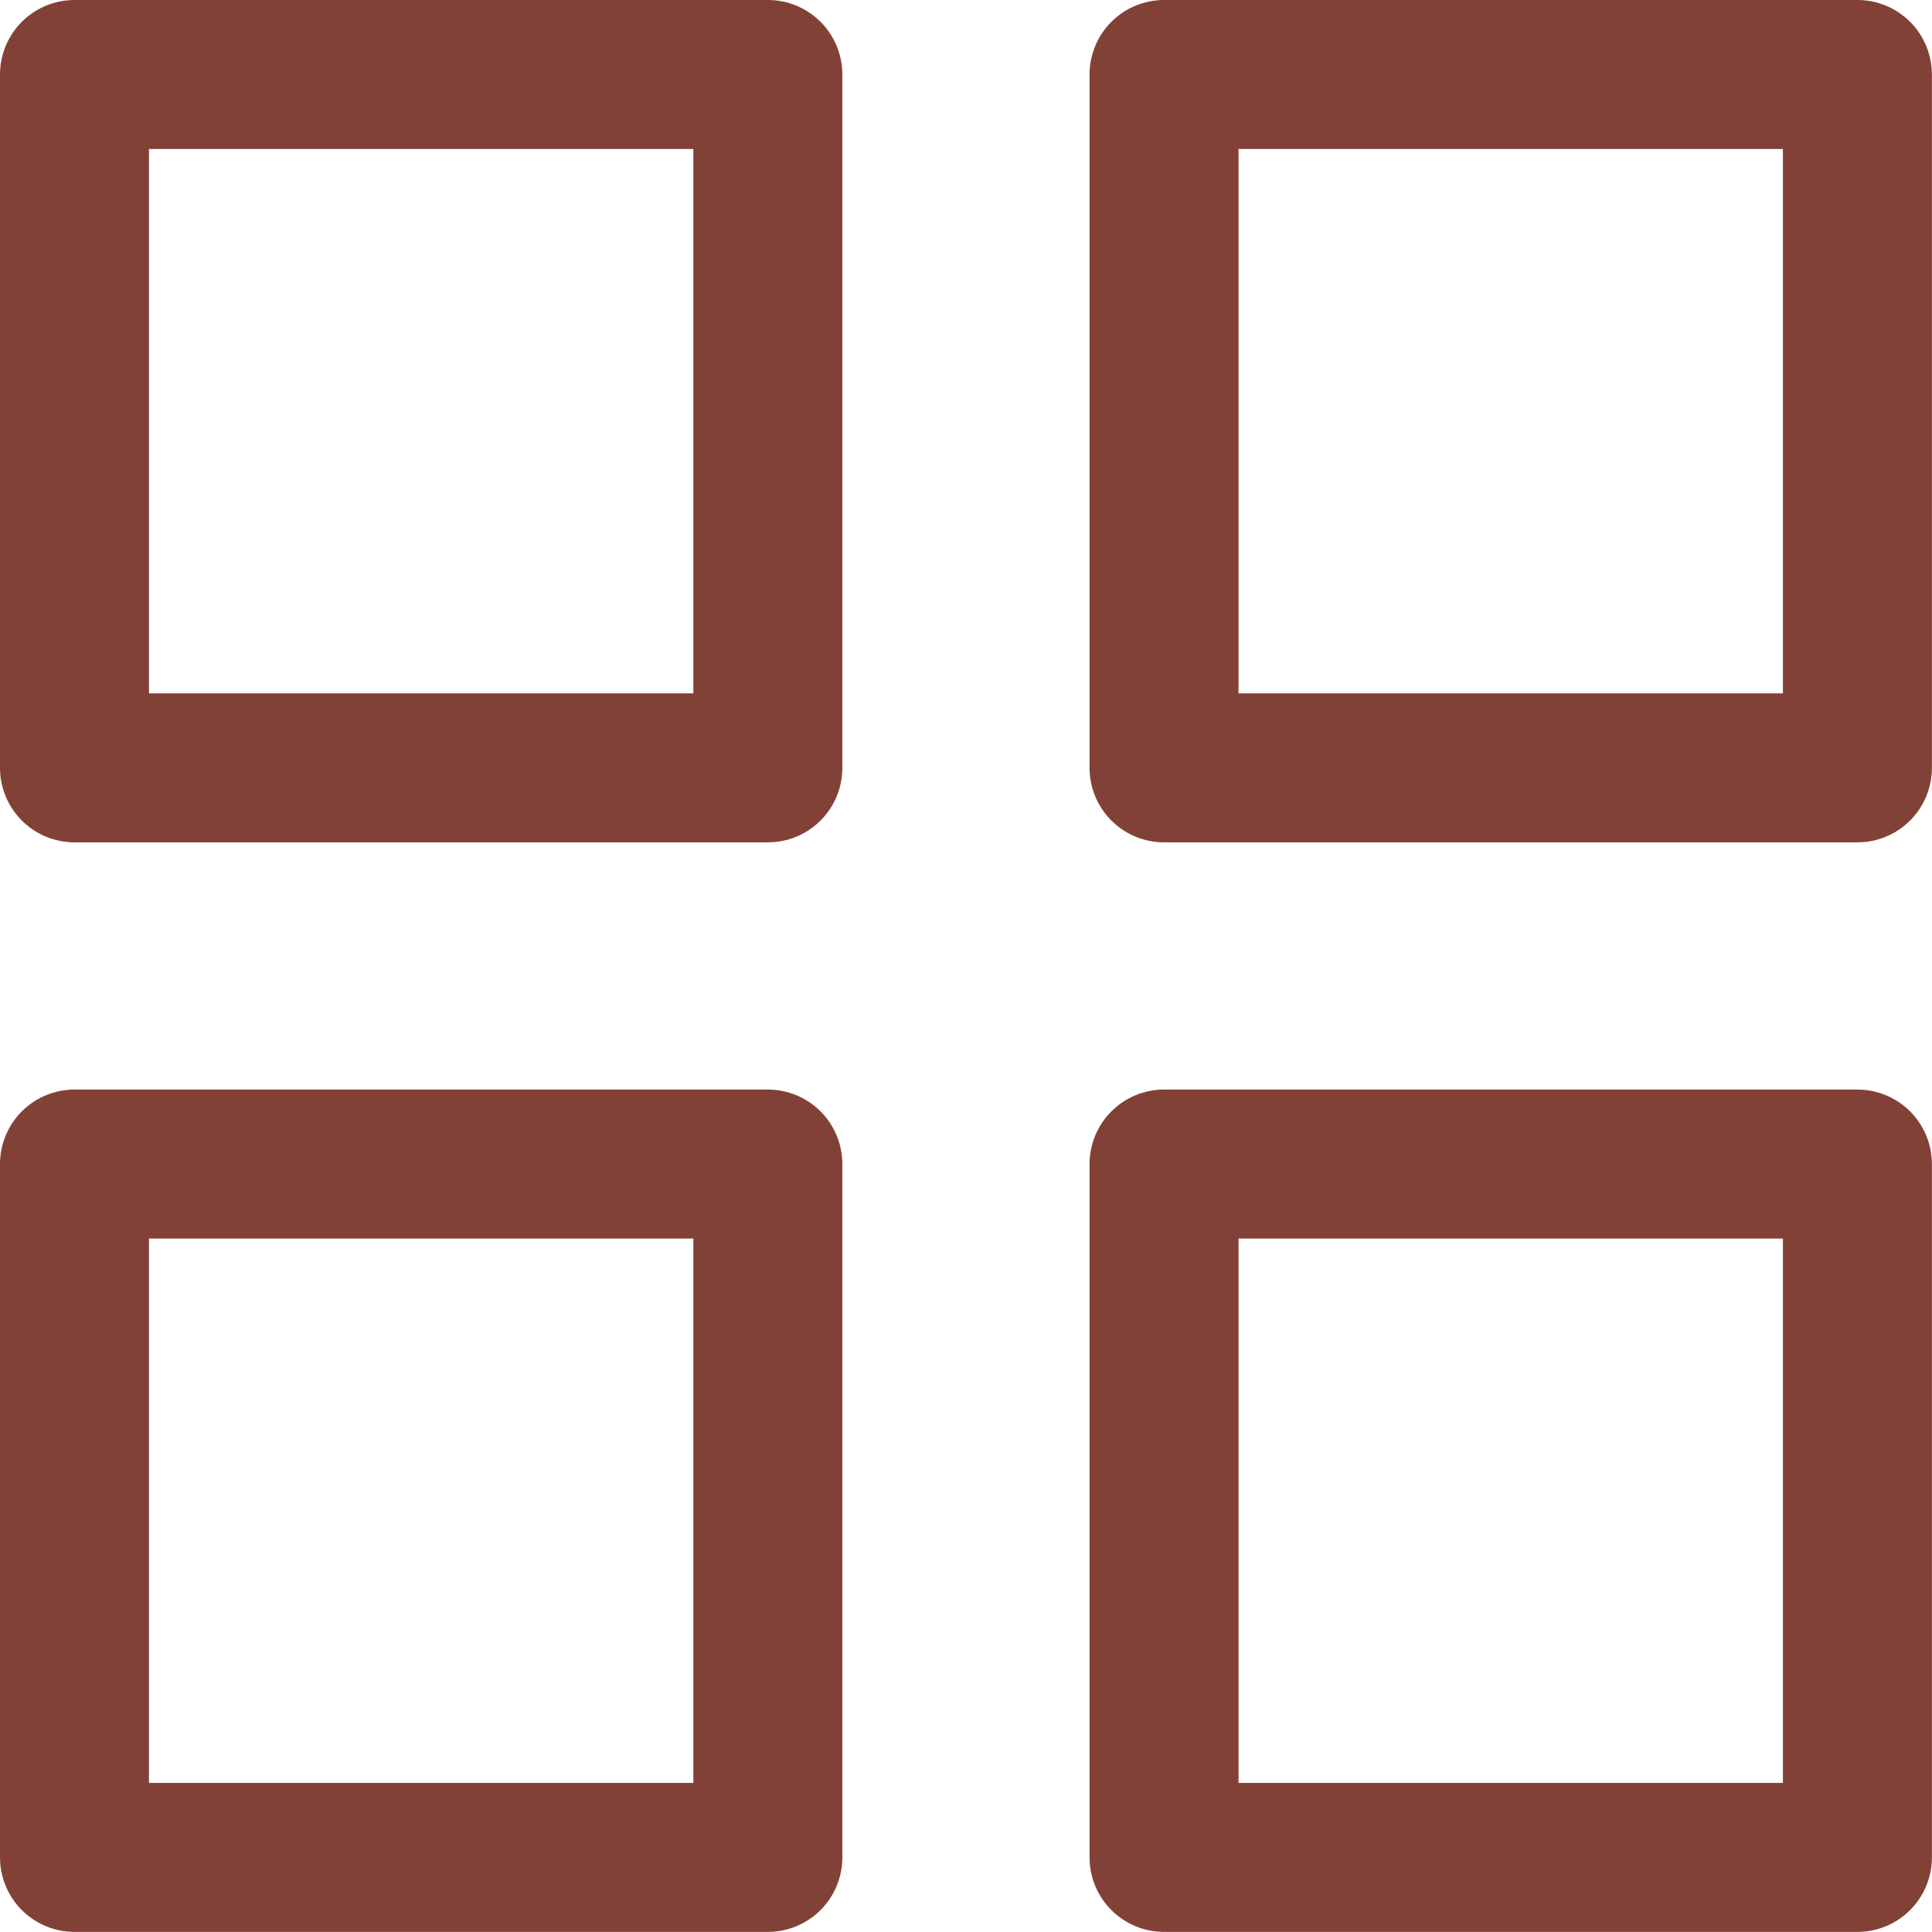 <svg xmlns="http://www.w3.org/2000/svg" width="19.452" height="19.452" viewBox="0 0 19.452 19.452">
  <g id="Icon_feather-grid" data-name="Icon feather-grid" transform="translate(-3.75 -3.75)">
    <path id="Path_4590" data-name="Path 4590" d="M4.5,4.5h6.981v6.981H4.5Z" fill="none" stroke="#824137" stroke-linecap="round" stroke-linejoin="round" stroke-width="1.5"/>
    <path id="Path_4591" data-name="Path 4591" d="M21,4.5h6.981v6.981H21Z" transform="translate(-5.53)" fill="none" stroke="#824137" stroke-linecap="round" stroke-linejoin="round" stroke-width="1.5"/>
    <path id="Path_4592" data-name="Path 4592" d="M21,21h6.981v6.981H21Z" transform="translate(-5.53 -5.53)" fill="none" stroke="#824137" stroke-linecap="round" stroke-linejoin="round" stroke-width="1.5"/>
    <path id="Path_4593" data-name="Path 4593" d="M4.5,21h6.981v6.981H4.5Z" transform="translate(0 -5.53)" fill="none" stroke="#824137" stroke-linecap="round" stroke-linejoin="round" stroke-width="1.5"/>
  </g>
</svg>
